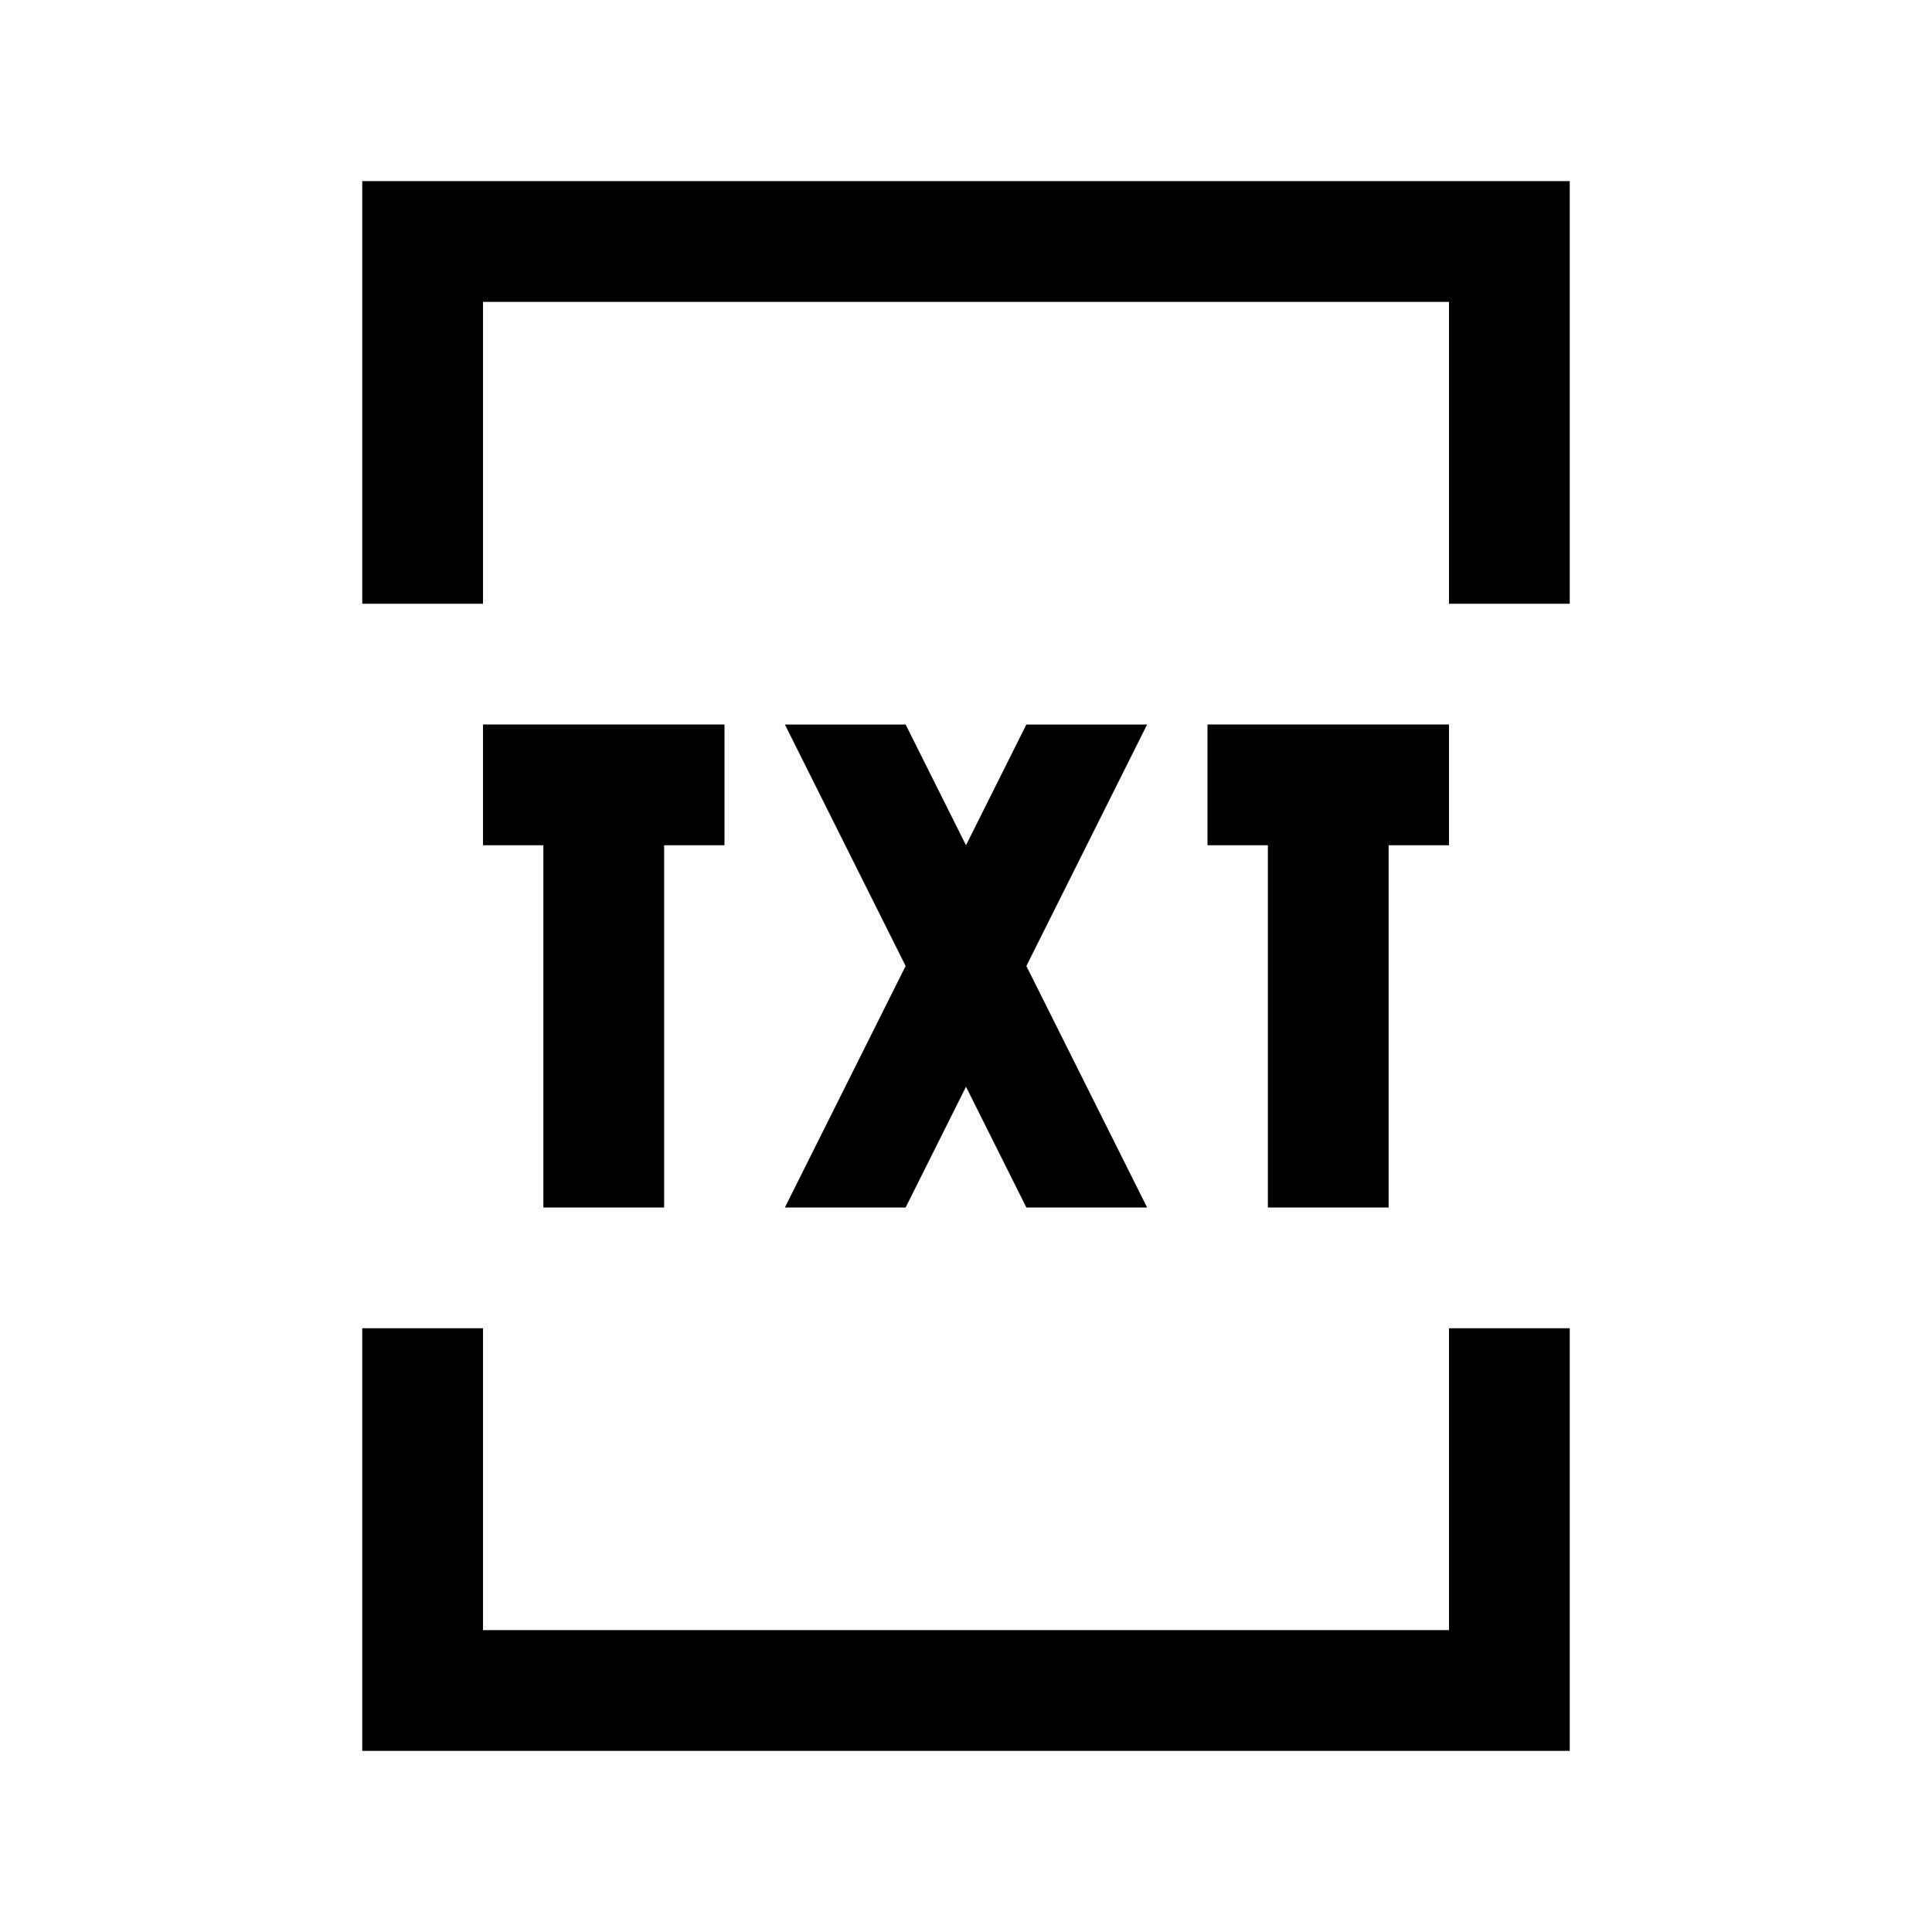 <?xml version="1.0" encoding="utf-8"?>
<!-- Generator: Adobe Illustrator 18.0.0, SVG Export Plug-In . SVG Version: 6.00 Build 0)  -->
<svg version="1.1" id="Layer_1" xmlns="http://www.w3.org/2000/svg" xmlns:xlink="http://www.w3.org/1999/xlink" x="0px" y="0px"
	 viewBox="0 0 32 32" enable-background="new 0 0 32 32" xml:space="preserve">
<line id="XMLID_30_" fill="none" stroke="#000000" stroke-width="2" stroke-miterlimit="10" x1="10" y1="13" x2="10" y2="20"/>
<line fill="none" stroke="#000000" stroke-width="2" stroke-miterlimit="10" x1="8" y1="13" x2="12" y2="13"/>
<line id="XMLID_29_" fill="none" stroke="#000000" stroke-width="2" stroke-miterlimit="10" x1="22" y1="13" x2="22" y2="20"/>
<line fill="none" stroke="#000000" stroke-width="2" stroke-miterlimit="10" x1="20" y1="13" x2="24" y2="13"/>
<polyline fill="none" stroke="#000000" stroke-width="2" stroke-miterlimit="10" points="25,22 25,28 7,28 7,22 "/>
<polyline fill="none" stroke="#000000" stroke-width="2" stroke-miterlimit="10" points="7,10 7,4 25,4 25,10 "/>
<polygon points="19,12 17,12 13,20 15,20 "/>
<polygon points="13,12 15,12 19,20 17,20 "/>
</svg>
